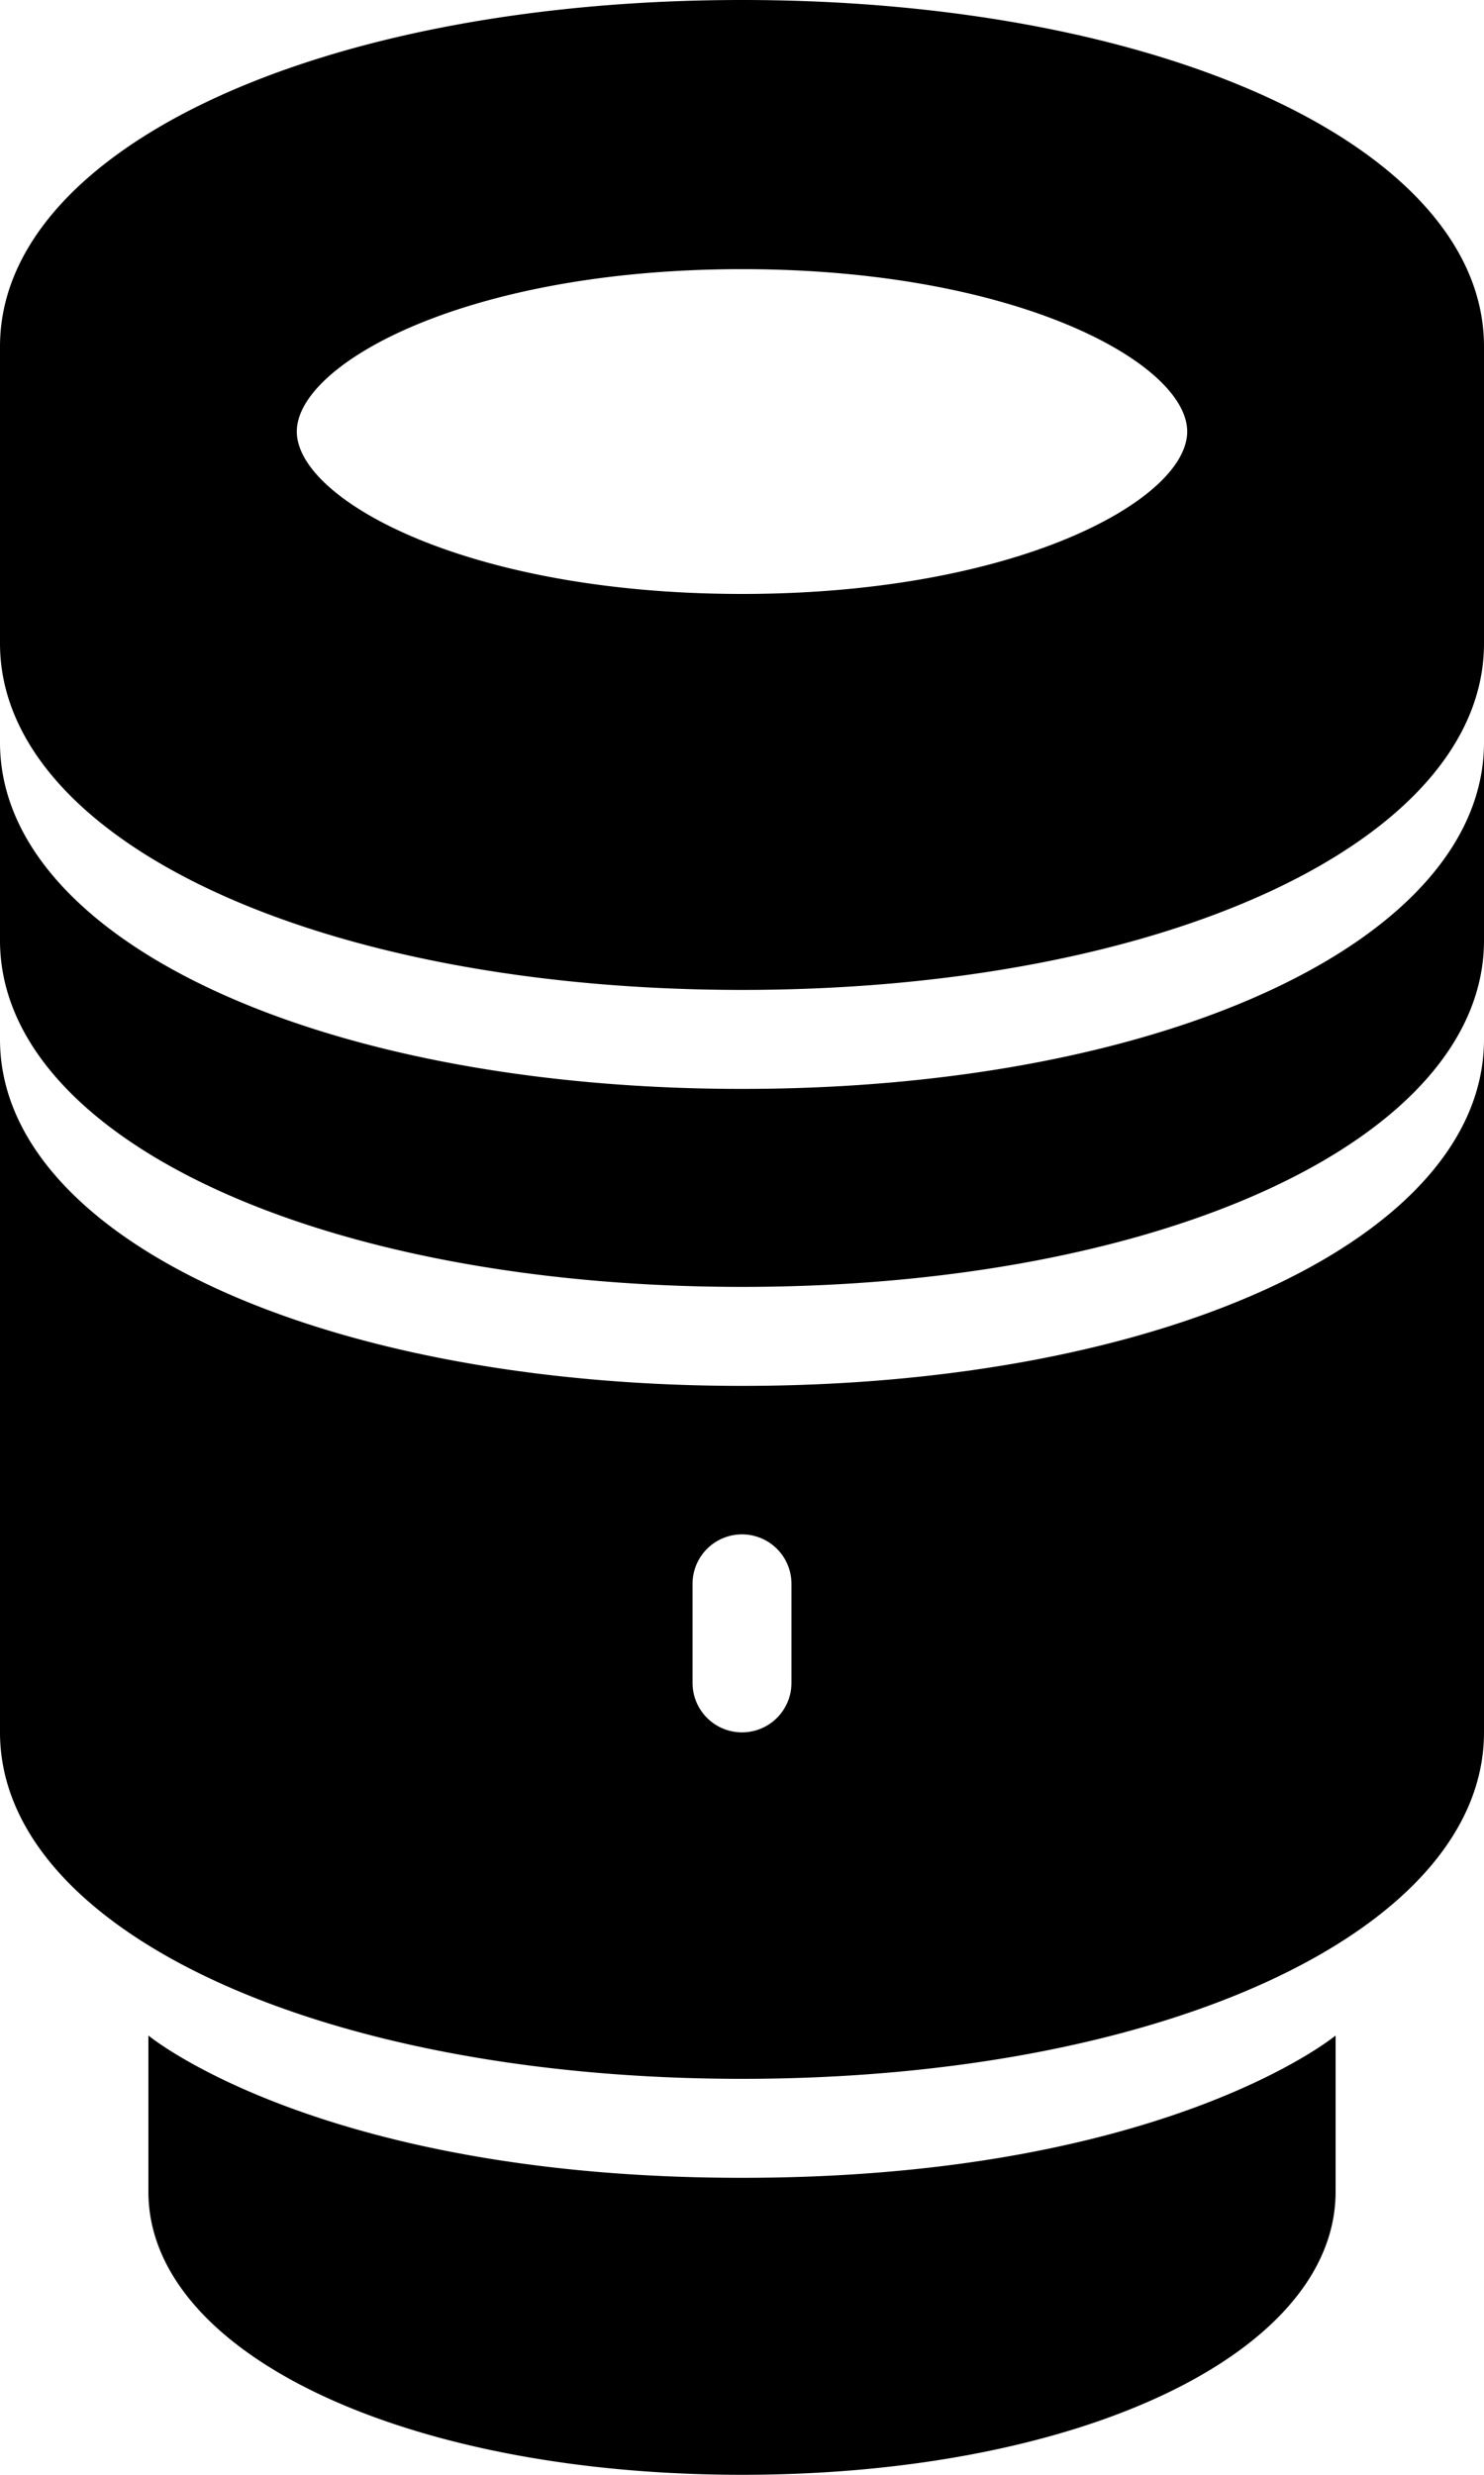 <svg xmlns="http://www.w3.org/2000/svg" width="30" height="50" viewBox="0 0 30 50"><path d="M25,0C16.449,0,10,3.012,10,7v6c0,3.988,6.449,7,15,7s15-3.012,15-7V7C40,3.012,33.551,0,25,0Zm0,5.438c5.574,0,9,1.91,9,3.281S30.574,12,25,12s-9-1.91-9-3.281S19.426,5.438,25,5.438ZM10,15v4c0,3.988,6.449,7,15,7s15-3.012,15-7V15c0,3.988-6.449,7-15,7S10,18.988,10,15Zm0,6V35c0,3.988,6.449,7,15,7s15-3.012,15-7V21c0,3.988-6.449,7-15,7S10,24.988,10,21ZM25,31a1,1,0,0,1,1,1v2a1,1,0,0,1-2,0V32A1,1,0,0,1,25,31ZM13,41.125v3.156C13,47.539,18.16,50,25,50s12-2.461,12-5.719V41.125S33.527,44,25,44,13,41.125,13,41.125Z" transform="translate(-10)"/></svg>
